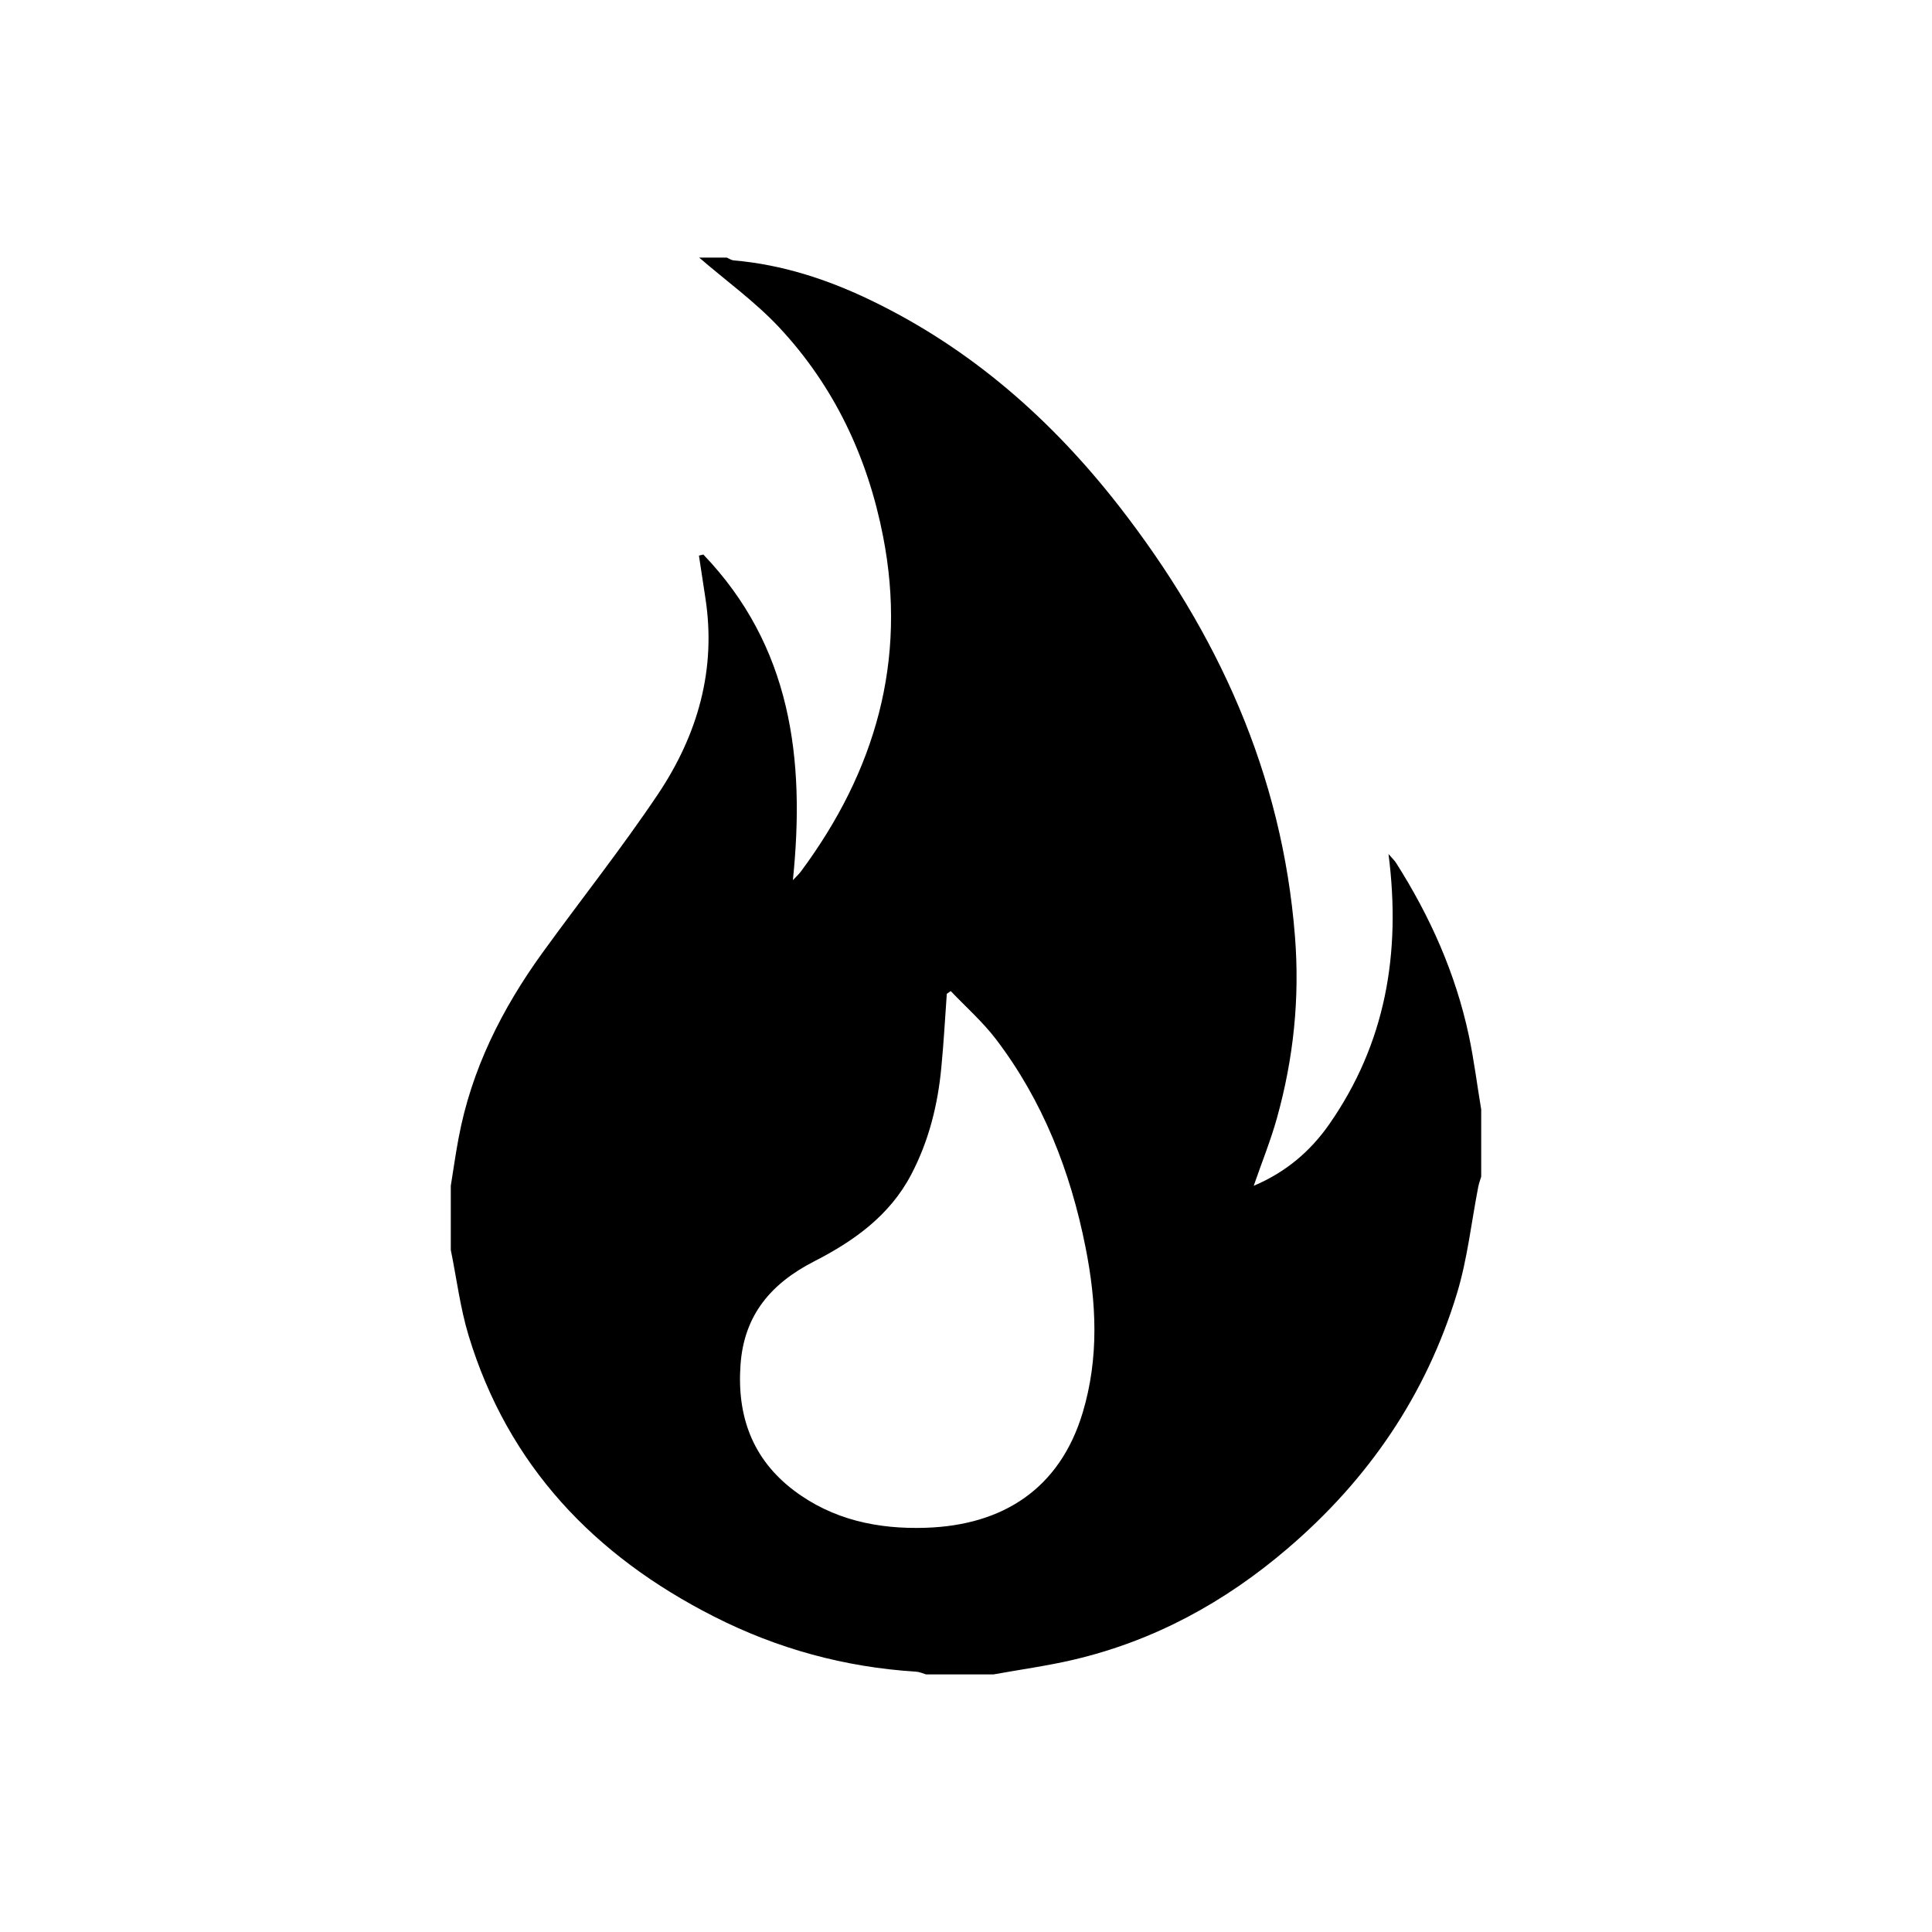 <svg width="48" height="48" viewBox="0 0 48 48" fill="none" xmlns="http://www.w3.org/2000/svg">
<path d="M36.8 27.564V29.234C36.775 29.316 36.745 29.397 36.728 29.48C36.556 30.362 36.46 31.268 36.201 32.125C35.435 34.652 33.998 36.758 31.983 38.478C30.43 39.806 28.681 40.762 26.682 41.233C26.025 41.388 25.351 41.479 24.684 41.6H23.008C22.927 41.575 22.843 41.537 22.76 41.532C20.99 41.422 19.313 40.963 17.74 40.163C14.766 38.655 12.62 36.409 11.641 33.178C11.432 32.487 11.345 31.764 11.2 31.055V29.461C11.263 29.07 11.318 28.675 11.392 28.284C11.709 26.574 12.472 25.06 13.483 23.663C14.436 22.347 15.448 21.073 16.352 19.724C17.329 18.262 17.802 16.637 17.525 14.857C17.47 14.505 17.419 14.154 17.365 13.804C17.401 13.794 17.438 13.787 17.474 13.777C19.655 16.053 20.01 18.848 19.699 21.867C19.779 21.782 19.845 21.723 19.896 21.655C21.748 19.161 22.543 16.407 21.939 13.322C21.556 11.359 20.726 9.595 19.353 8.128C18.757 7.493 18.035 6.974 17.371 6.4H18.057C18.113 6.423 18.166 6.463 18.224 6.469C19.431 6.572 20.565 6.943 21.645 7.465C24.115 8.656 26.118 10.416 27.793 12.563C30.255 15.723 31.856 19.228 32.173 23.264C32.295 24.804 32.137 26.302 31.725 27.779C31.569 28.338 31.349 28.879 31.148 29.461C31.947 29.123 32.554 28.605 33.023 27.934C34.422 25.928 34.814 23.691 34.497 21.218C34.6 21.337 34.652 21.384 34.688 21.443C35.531 22.769 36.162 24.183 36.491 25.72C36.621 26.328 36.697 26.951 36.8 27.564ZM23.621 24.623C23.59 24.646 23.555 24.669 23.523 24.691C23.479 25.3 23.447 25.91 23.387 26.52C23.3 27.449 23.077 28.345 22.64 29.179C22.106 30.2 21.213 30.835 20.224 31.34C19.157 31.888 18.485 32.671 18.398 33.907C18.307 35.178 18.691 36.246 19.72 37.027C20.684 37.758 21.81 37.997 23.004 37.957C24.911 37.895 26.331 36.993 26.9 35.093C27.309 33.73 27.242 32.357 26.969 30.985C26.595 29.103 25.911 27.349 24.74 25.813C24.411 25.383 23.996 25.018 23.621 24.623Z" fill="black"/>
</svg>
